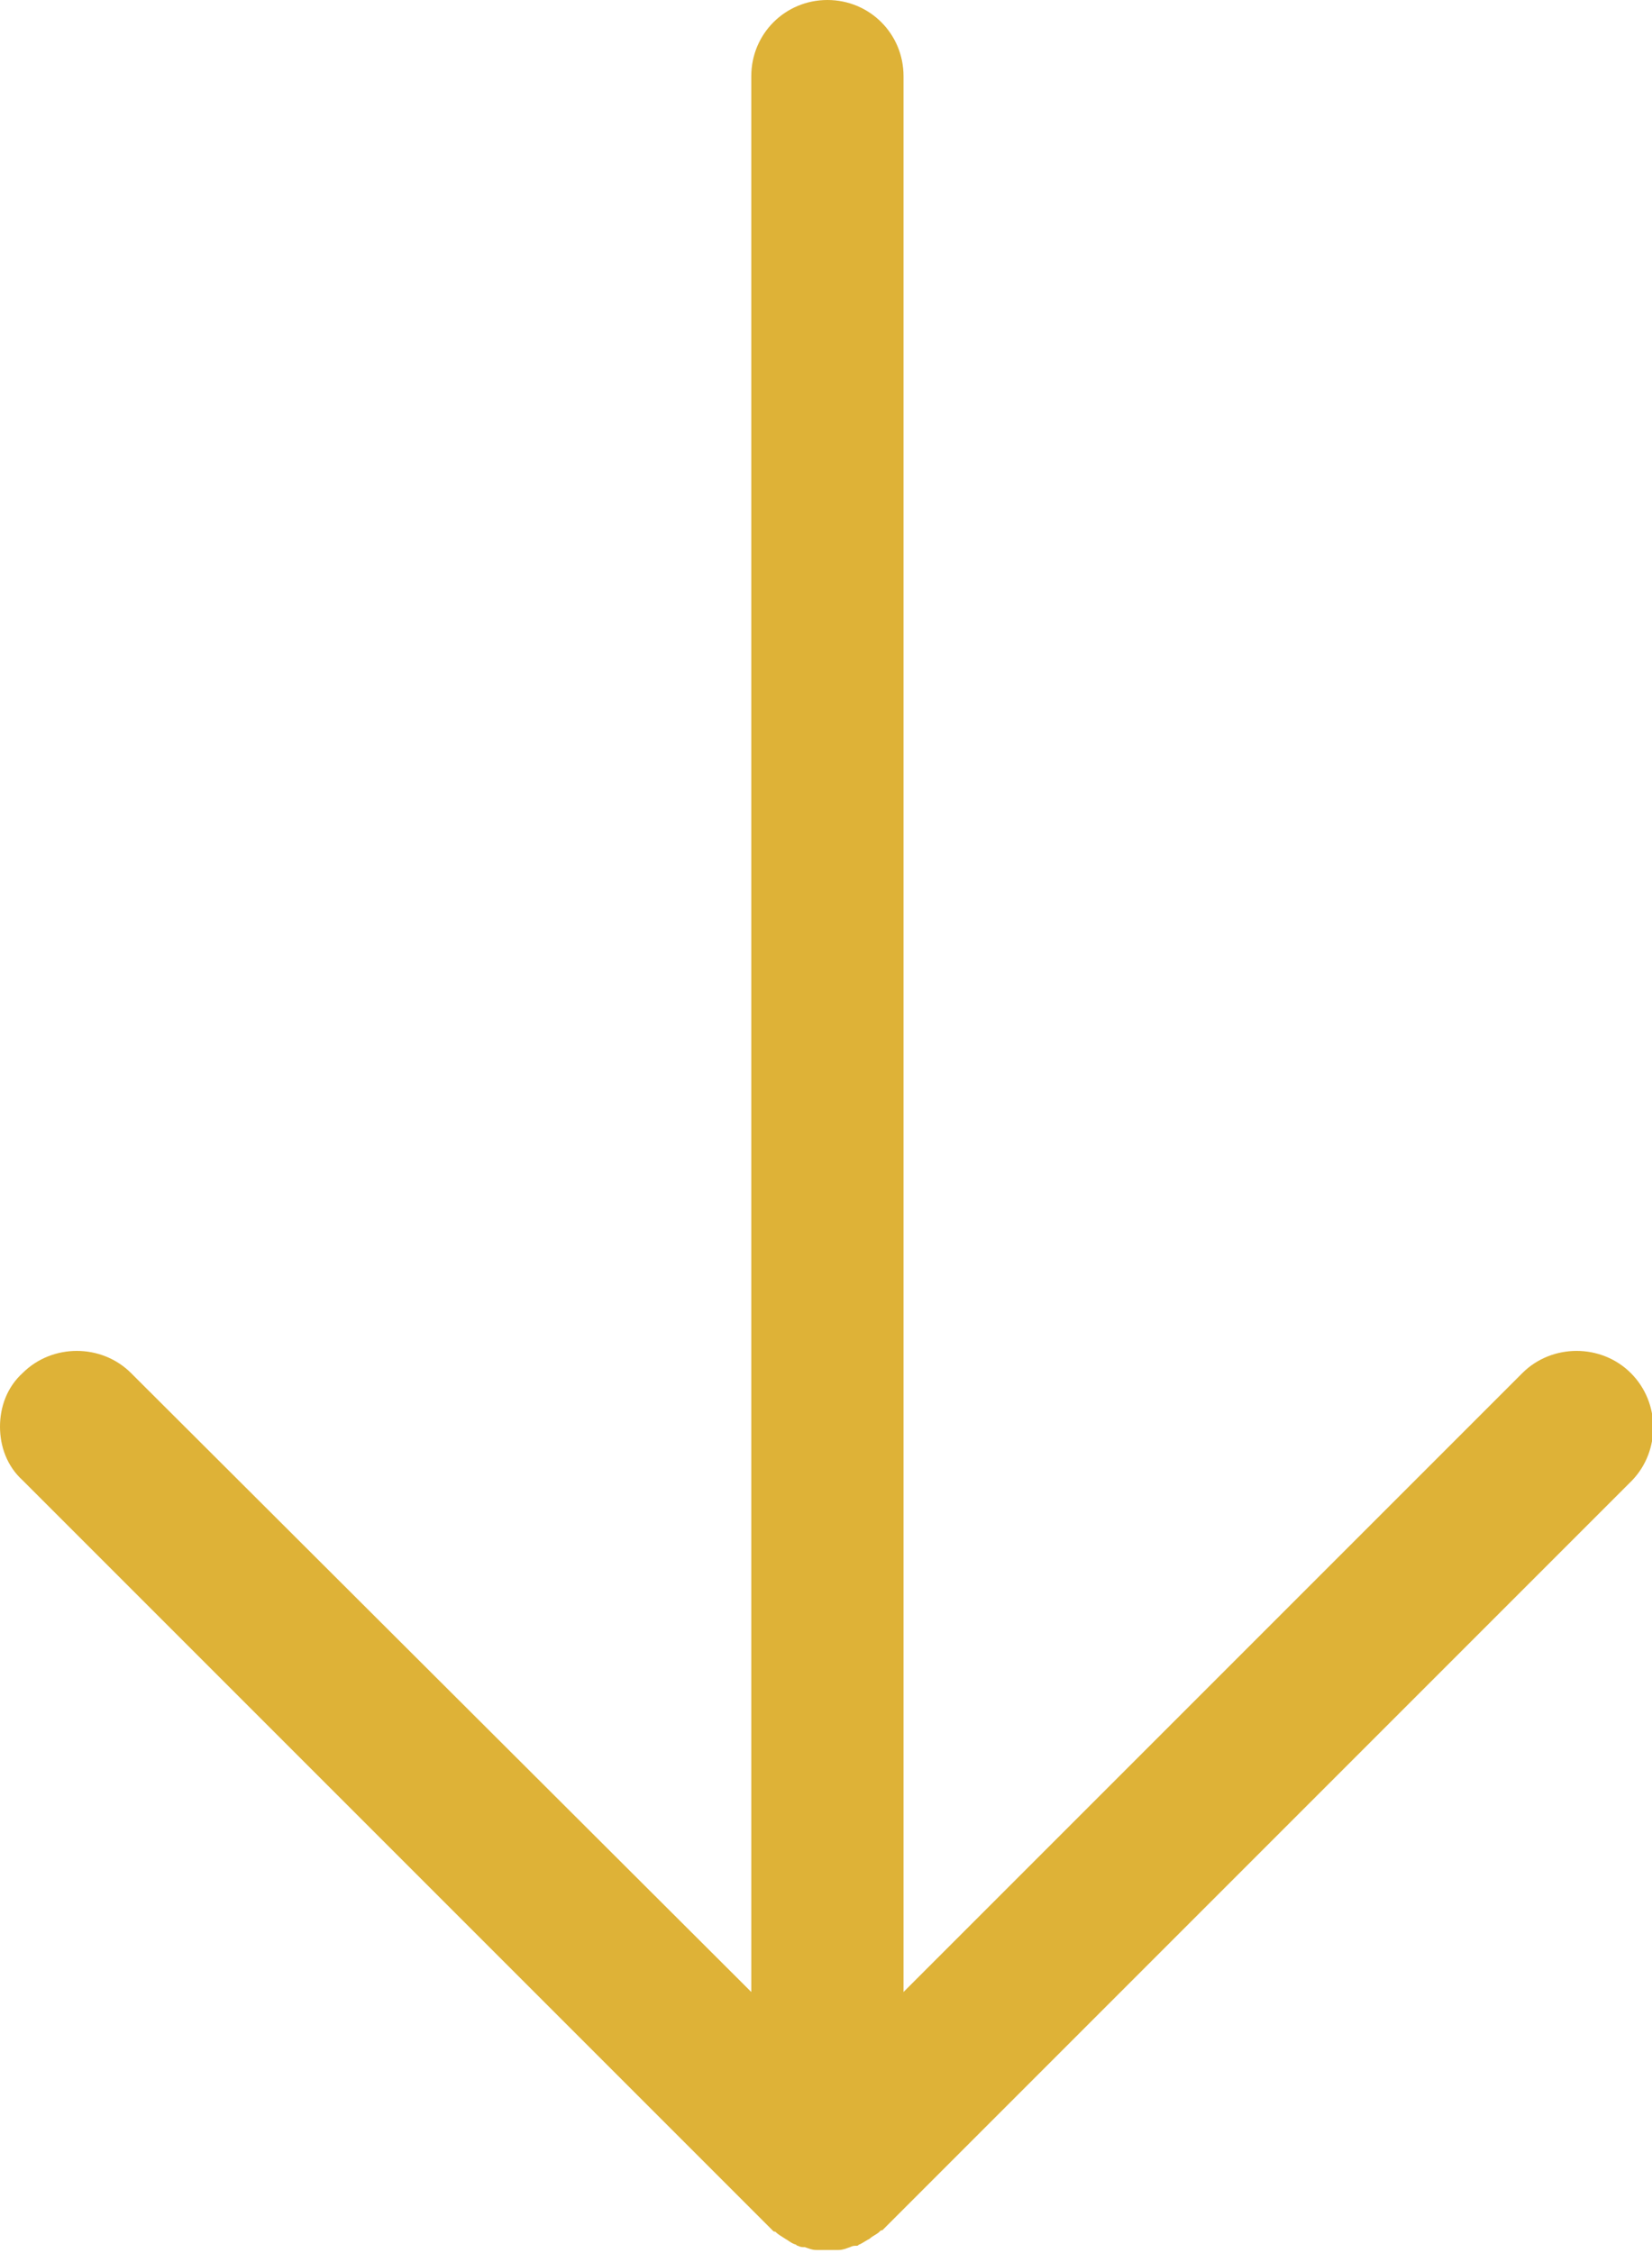 <?xml version="1.0" encoding="utf-8"?>
<!-- Generator: Adobe Illustrator 18.0.0, SVG Export Plug-In . SVG Version: 6.00 Build 0)  -->
<!DOCTYPE svg PUBLIC "-//W3C//DTD SVG 1.1//EN" "http://www.w3.org/Graphics/SVG/1.1/DTD/svg11.dtd">
<svg version="1.1" id="Layer_1" xmlns="http://www.w3.org/2000/svg" xmlns:xlink="http://www.w3.org/1999/xlink" x="0px" y="0px"
	 viewBox="0 0 117.2 159.8" style="enable-background:new 0 0 117.2 159.8;" xml:space="preserve">
<path style="fill:#DEB237;" d="M115.7,97.4c-2.1-2.1-5.6-2.1-7.7,0l-43.9,43.9V5.4c0-3-2.4-5.4-5.4-5.4s-5.4,2.4-5.4,5.4v135.9L9.3,97.4
	c-2.1-2.1-5.6-2.1-7.7,0C0.5,98.4,0,99.8,0,101.2s0.5,2.8,1.6,3.8l53.2,53.2c0.1,0.1,0.1,0.1,0.2,0.1c0.2,0.2,0.4,0.3,0.7,0.5
	c0.2,0.1,0.4,0.3,0.7,0.4c0.1,0,0.1,0.1,0.2,0.1c0.2,0.1,0.3,0.1,0.5,0.1c0.3,0.1,0.5,0.2,0.8,0.2c0.3,0,0.5,0,0.8,0
	c0.3,0,0.5,0,0.8,0c0.3,0,0.5-0.1,0.8-0.2c0.2-0.1,0.3-0.1,0.5-0.1c0.1,0,0.1-0.1,0.2-0.1c0.2-0.1,0.5-0.3,0.7-0.4
	c0.2-0.2,0.5-0.3,0.7-0.5c0.1-0.1,0.1-0.1,0.2-0.1l53.2-53.2C117.8,102.9,117.8,99.5,115.7,97.4z"/>
</svg>
